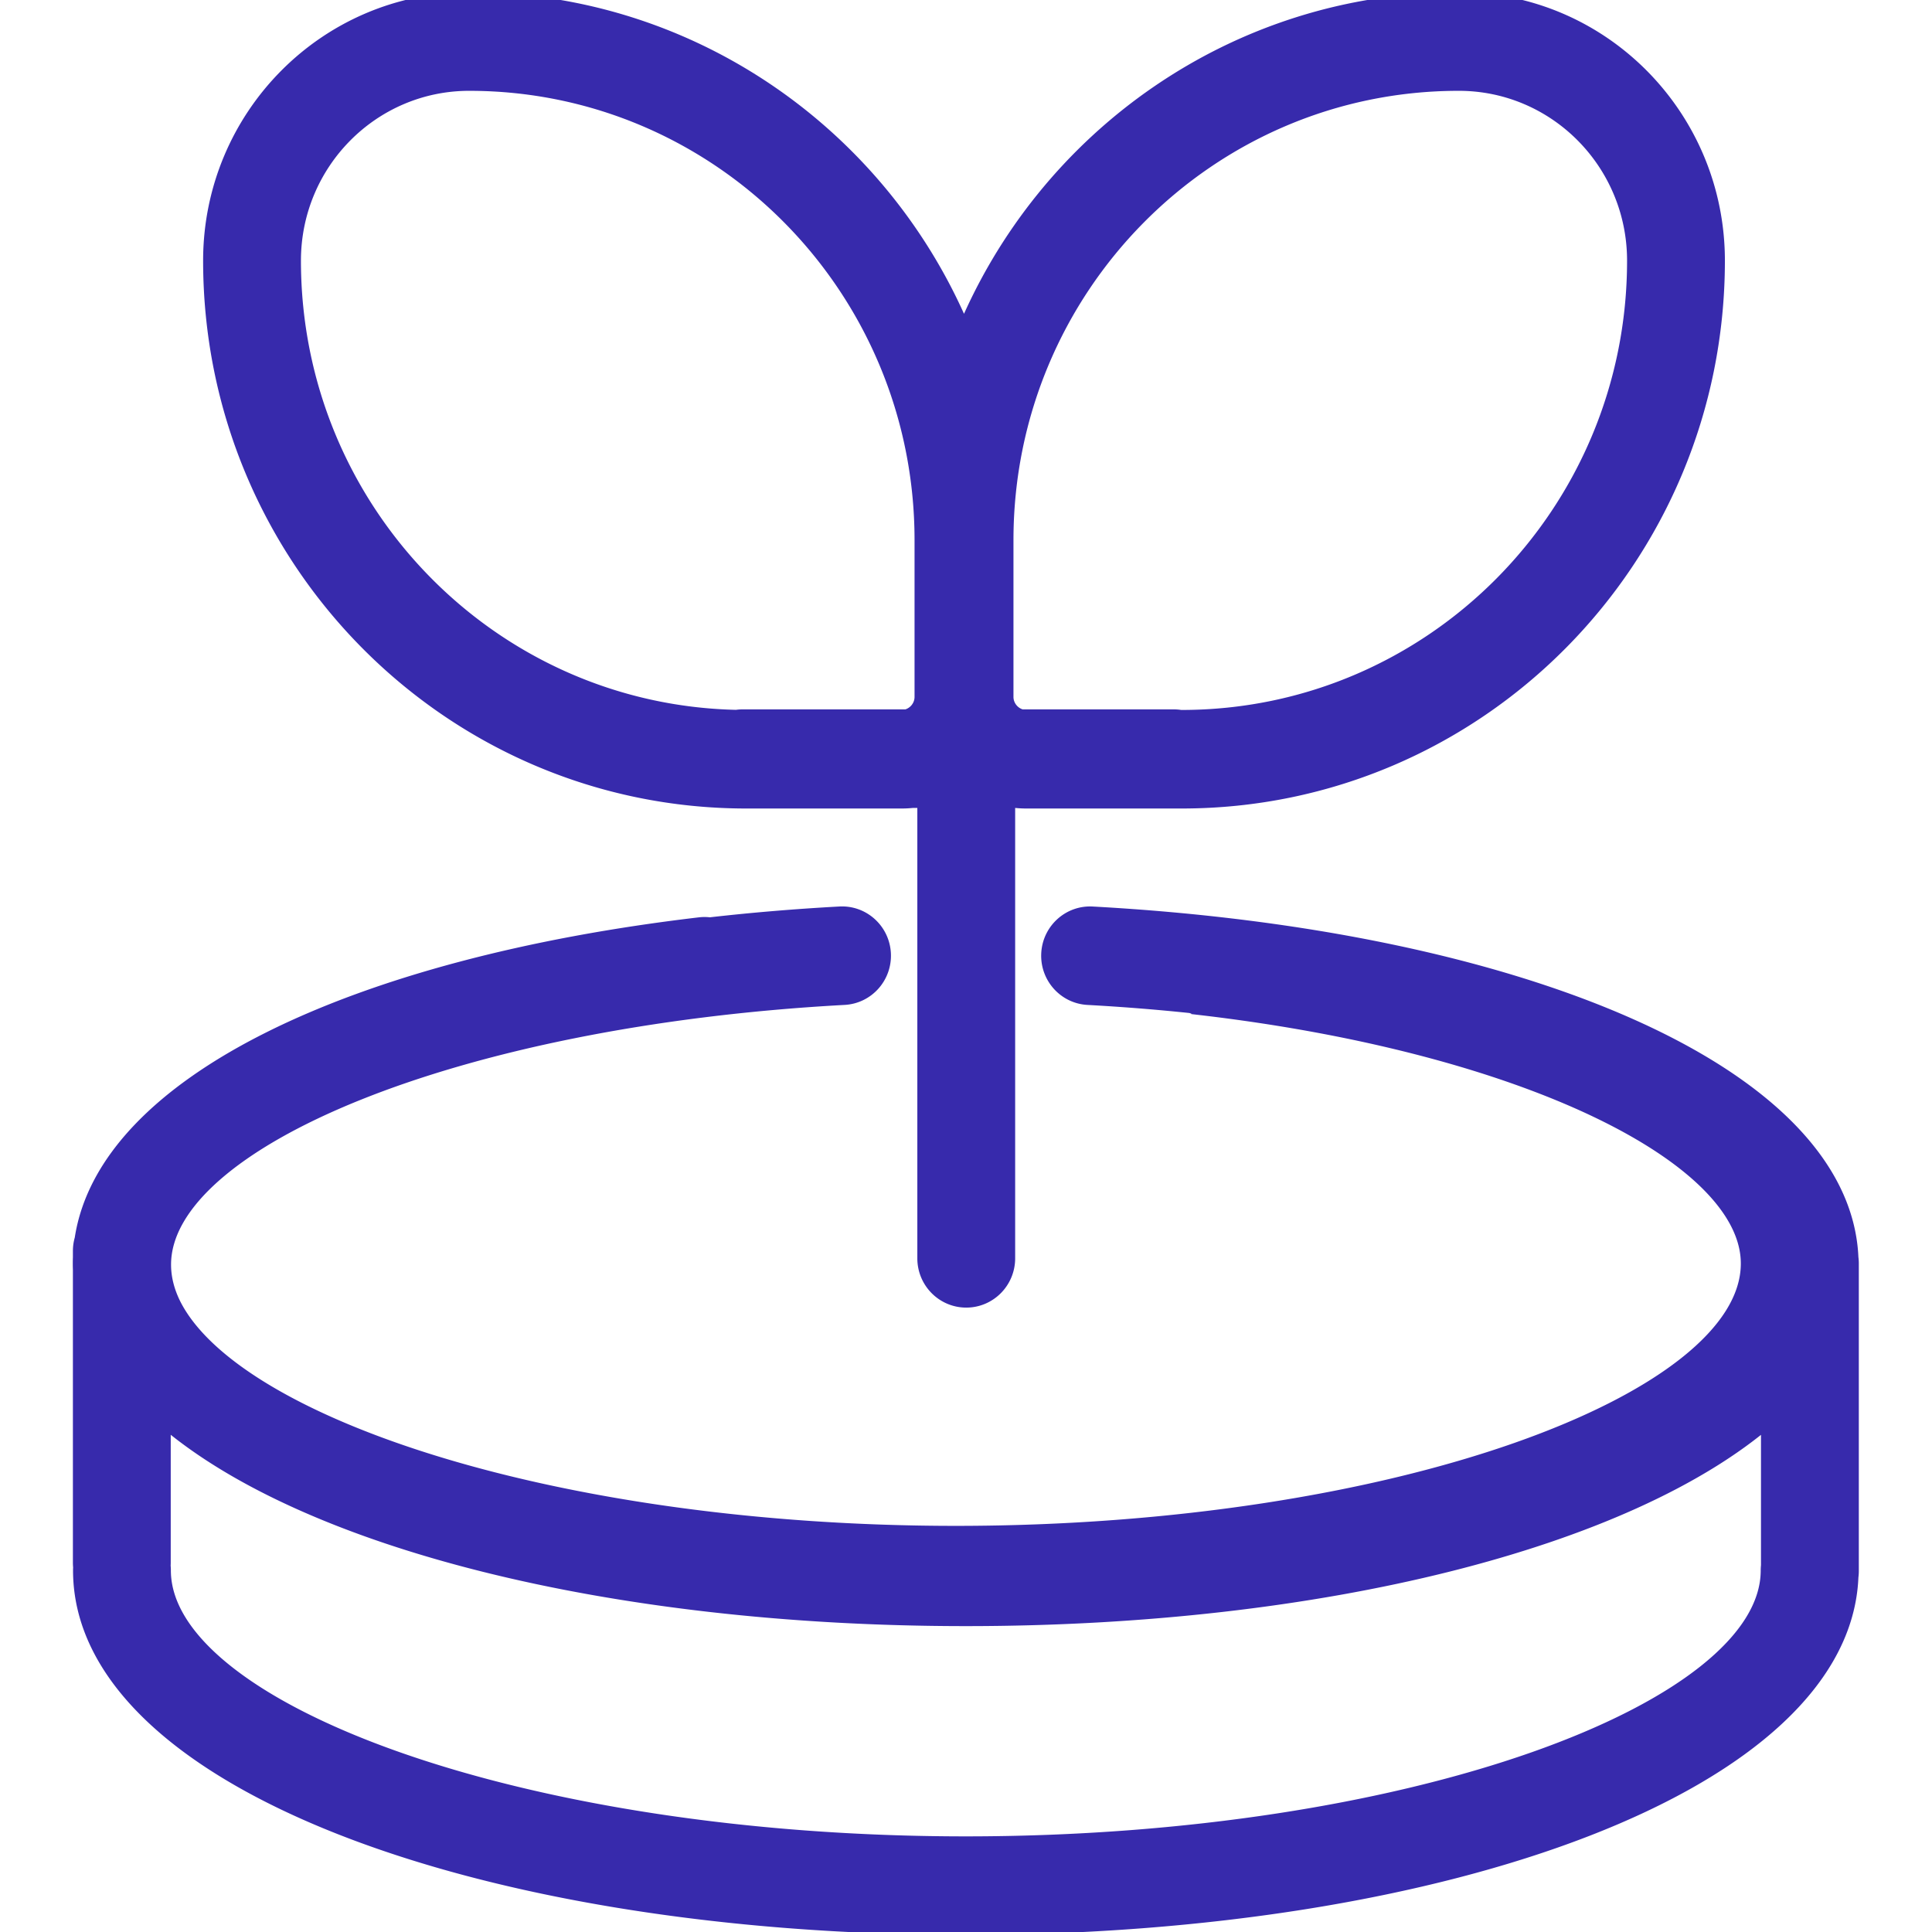 <!DOCTYPE svg PUBLIC "-//W3C//DTD SVG 1.1//EN" "http://www.w3.org/Graphics/SVG/1.1/DTD/svg11.dtd">
<!-- Uploaded to: SVG Repo, www.svgrepo.com, Transformed by: SVG Repo Mixer Tools -->
<svg fill="#372aac" width="800px" height="800px" viewBox="0 0 1024 1024" xmlns="http://www.w3.org/2000/svg" stroke="#372aac" stroke-width="8.192">
<g id="SVGRepo_bgCarrier" stroke-width="0"/>
<g id="SVGRepo_tracerCarrier" stroke-linecap="round" stroke-linejoin="round"/>
<g id="SVGRepo_iconCarrier">
<path d="M533.959 424.126v242.812c0 12.162-9.773 22.022-21.829 22.022s-21.829-9.859-21.829-22.022V424.126h-6.654c-1.886.2-3.8.303-5.737.303h-82.373c-156.731 0-283.783-128.17-283.783-286.28 0-76.3 61.313-138.152 136.947-138.152 118.246 0 219.599 72.954 262.243 176.679C553.588 72.951 654.941-.003 773.187-.003c75.634 0 136.947 61.852 136.947 138.152 0 158.11-127.052 286.28-283.783 286.28h-82.373a54.39 54.39 0 01-5.737-.303h-4.28zm-53.538-44.043c4.774-1.168 8.403-5.572 8.403-10.708v-83.098c0-133.785-107.505-242.237-240.124-242.237-51.522 0-93.288 42.133-93.288 94.109 0 132.025 104.695 239.379 234.903 242.18a21.87 21.87 0 013.278-.247h86.828zm145.322.303h.608c132.619 0 240.124-108.451 240.124-242.237 0-51.975-41.766-94.109-93.288-94.109-132.619 0-240.124 108.451-240.124 242.237v83.098c0 5.136 3.628 9.54 8.403 10.708h80.65c1.236 0 2.448.104 3.628.303zM937.456 751.78c-74.665 64.718-237.417 105.999-425.511 105.999-188.128 0-350.904-41.296-425.551-106.034v76.504c0 .55-.02 1.095-.059 1.634.087.801.132 1.614.132 2.439 0 74.167 189.814 145.089 425.423 145.089s425.423-70.922 425.423-145.089c0-.854.048-1.696.142-2.525V751.78zm43.452-85.135c.137.996.207 2.014.207 3.048v162.959c0 1.036-.071 2.055-.208 3.053-4.256 108.638-213.251 185.747-469.016 185.747-258.413 0-469.082-78.714-469.082-189.132 0-.55.02-1.095.059-1.634a22.571 22.571 0 01-.132-2.439V672.992a86 86 0 010-6.614v-3.293c0-2.187.316-4.3.905-6.295 12.455-82.401 143.918-144.902 327.226-166.509a21.682 21.682 0 015.379.034c22.28-2.544 45.28-4.477 68.873-5.761 12.039-.655 22.324 8.659 22.974 20.803s-8.583 22.521-20.622 23.176C240.48 539.799 86.567 605.201 86.567 670.262c0 7.083 1.777 14.139 5.2 21.106 32.344 64.67 205.219 121.467 414.783 121.467 232.727 0 420.217-70.052 420.217-143.14 0-56.645-118.34-115.768-291.269-135.863a21.762 21.762 0 01-4.332-.956 1097.148 1097.148 0 00-54.572-4.332c-12.038-.657-21.269-11.035-20.618-23.179s10.939-21.456 22.977-20.799c226.148 12.347 397.817 84.304 401.956 182.077z"/>
</g>
</svg>